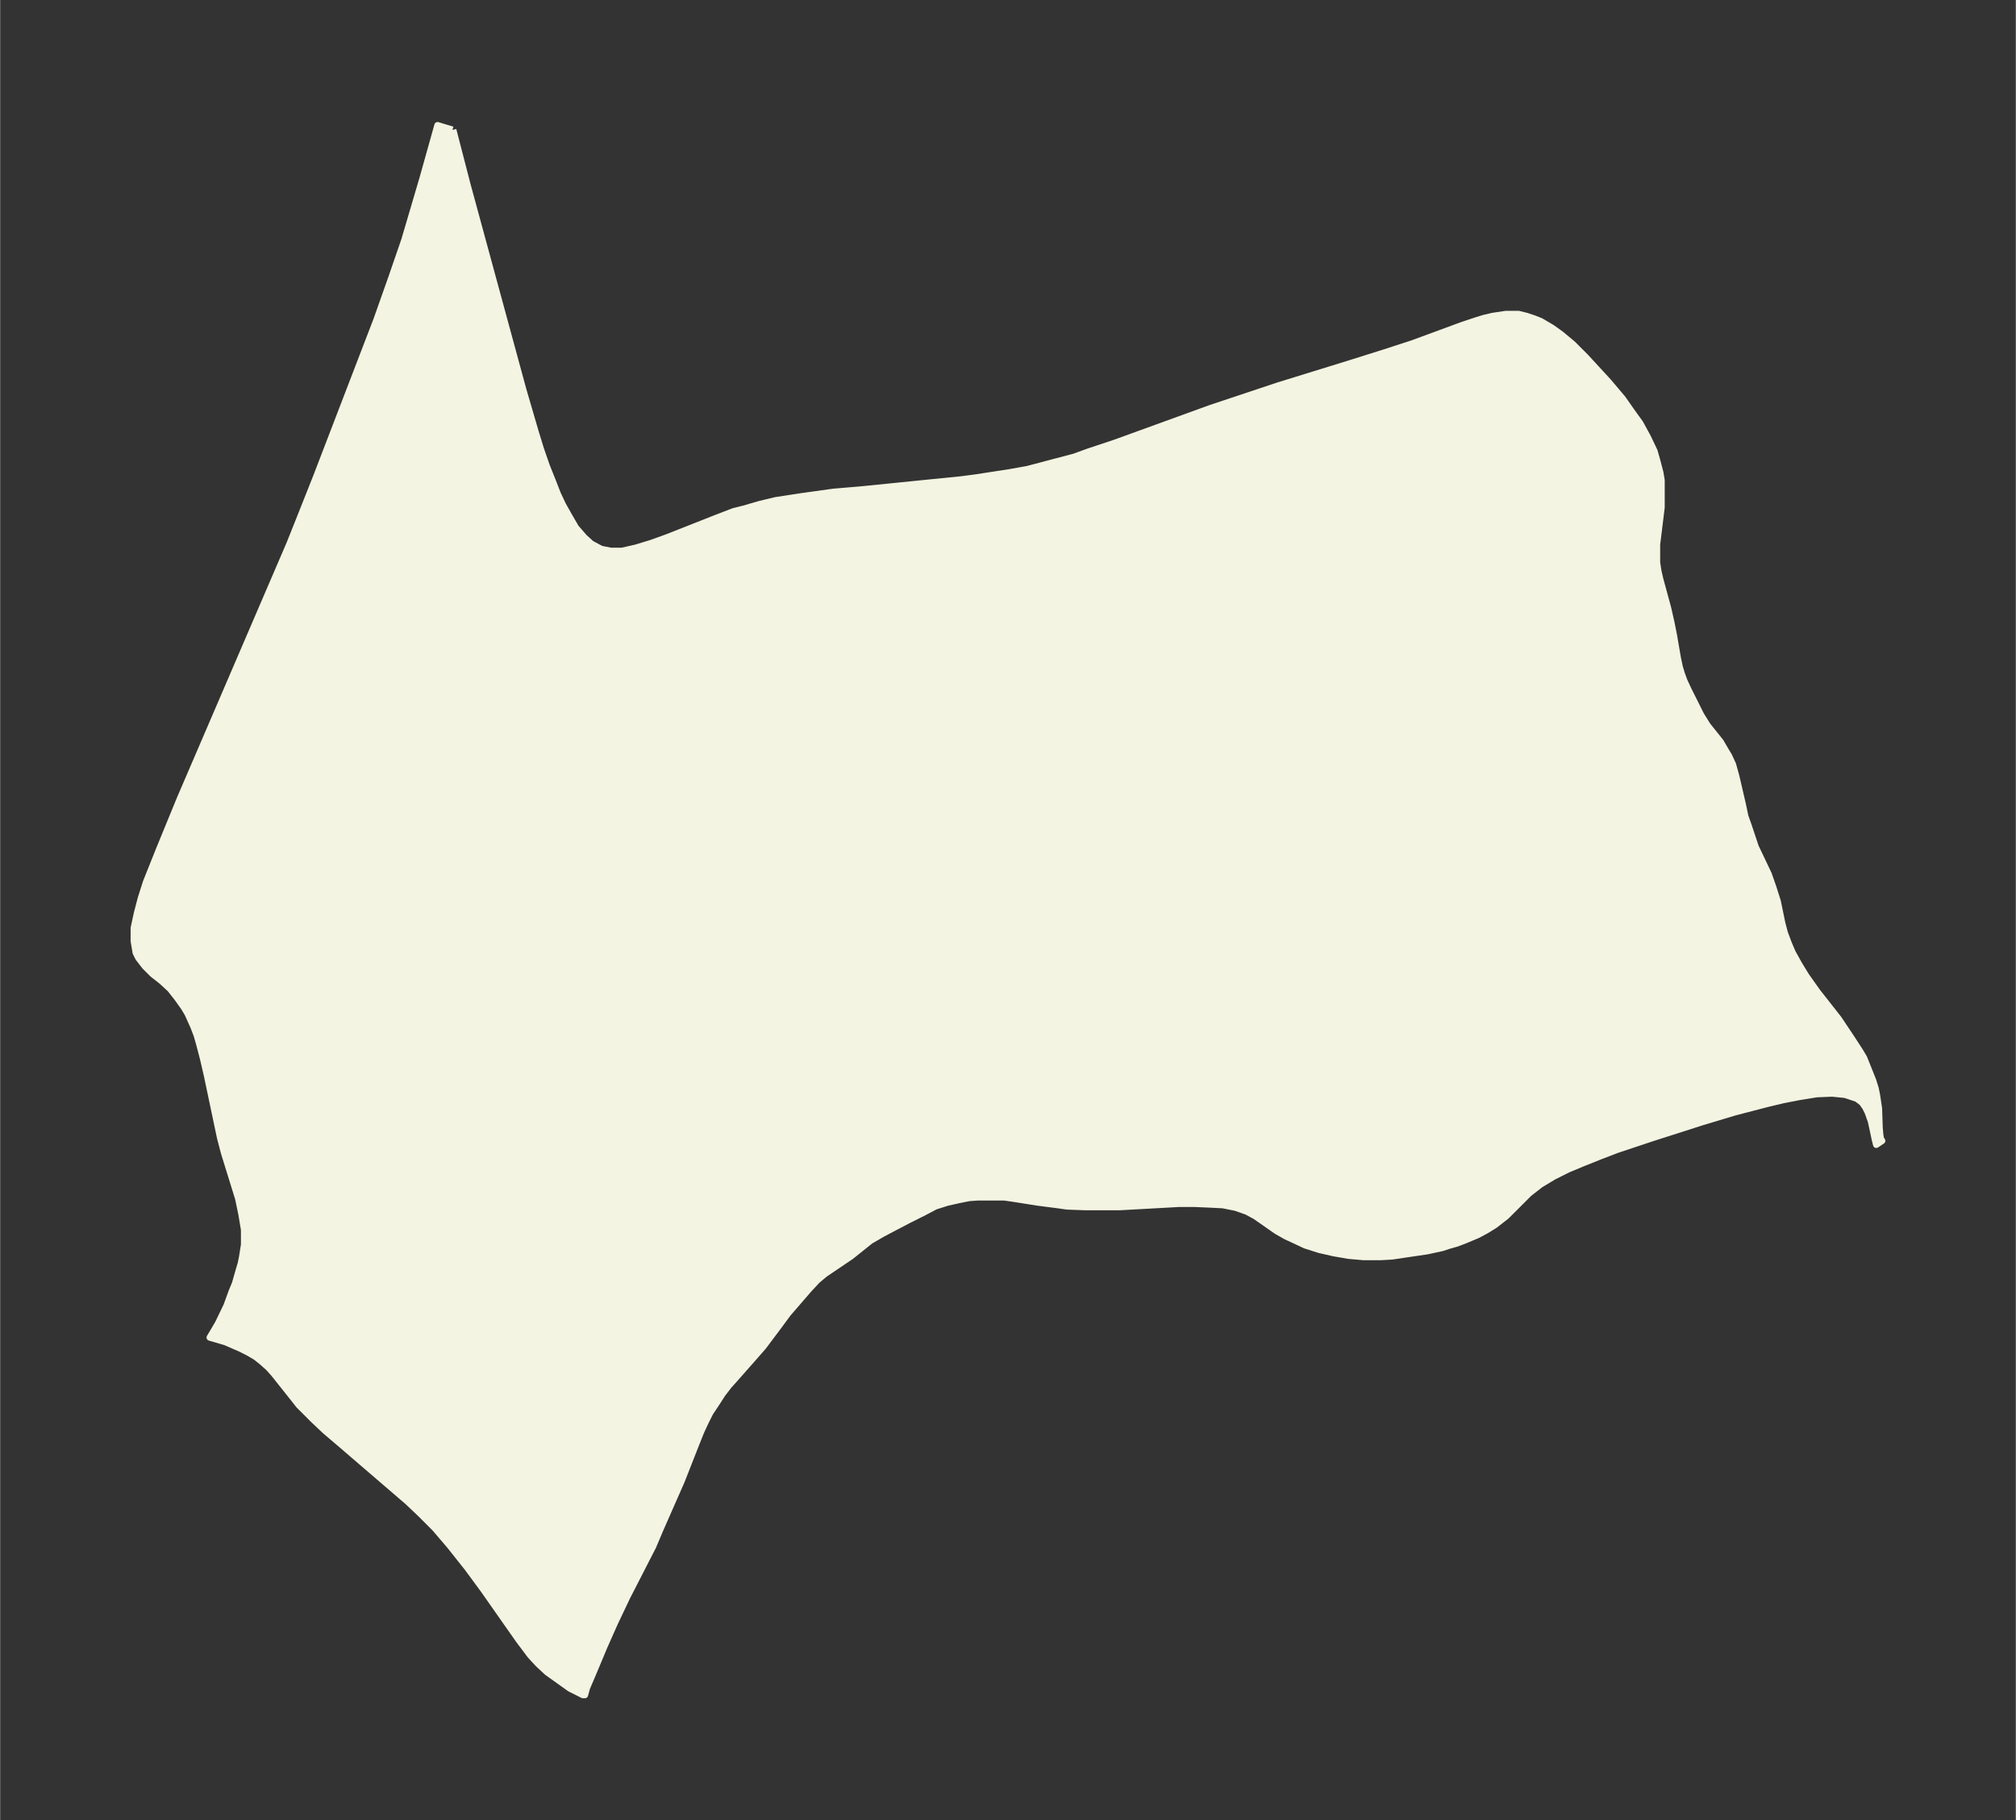 <svg xmlns="http://www.w3.org/2000/svg" xmlns:xlink="http://www.w3.org/1999/xlink" width="414.2" height="374" viewBox="0 0 310.6 280.5"><rect x="0" y="0" width="310.6" height="280.5" fill="#333333" stroke="none"/><defs><style>*{stroke-linejoin:round;stroke-linecap:butt}</style></defs><g id="figure_1"><path id="patch_1" fill="none" d="M0 280.5h310.6V0H0z"/><g id="axes_1"><g id="PatchCollection_1"><defs><path id="me46822c32a" stroke="#f4f4e2" d="M69.8-260.5 72-252l8.6 31.6 1.9 6.5.8 2.6.9 2.6 1 2.5.7 1.8.8 1.7.9 1.6 1.1 1.9 1.3 1.5 1.1 1 1.5.8 1.5.3h1.7l2.2-.5 2.3-.7 2.5-.9 7.6-3 2.6-1 1.6-.4 2.4-.7 2.5-.6 3.9-.6 5-.7 4.7-.4 9.9-1 5-.5 2.3-.3 5.2-.8 2.8-.5 3.4-.9 3.8-1 2.2-.8 4.2-1.4 14.6-5.3 6-2 4.5-1.5 11-3.4 5.4-1.7 4.3-1.4 7.6-2.8 2.1-.7 1.3-.4 1.3-.3 2-.3h2l1.2.3 1.2.4 1 .4 1.7 1 1.4 1 1.8 1.5 2 2 3.5 3.8 2.2 2.6 1.4 2 1.3 1.8 1.2 2.2 1 2.1.4 1.4.5 1.9.2 1.2v4.2l-.7 5.7v2.8l.2 1.3.3 1.3 1.2 4.4.5 2.2.4 2 .6 3.5.3 1.4.3 1 .4 1.1.6 1.3 2 4 1 1.6 2 2.5.7 1.2.6 1 .6 1.3.5 1.8 1 4.3.4 1.9.5 1.4.5 1.5.6 1.8 2 4.2.7 2 .7 2.2.7 3.4.4 1.5.6 1.6.6 1.4 1 1.8 1.1 1.8 1.7 2.4 3.3 4.2 2 3 1.3 2 .6 1 .4 1 1 2.5.4 1.3.2 1 .3 2 .1 3 .1 1.1.1.6.2.3-.9.6-.2-.8-.6-2.8-.5-1.4-.4-.8-.5-.7-.8-.6-1.8-.6-2-.2-2.4.1-2.5.4-2.6.5-2.5.6-5 1.3-5 1.5-7.8 2.5-5.4 1.8-2.6 1-2.5 1-2.4 1-2.2 1.1-2 1.2-1.8 1.4-3.5 3.5-1.8 1.4-1.3.8-1.3.7-1.9.8-1.3.5-1.4.4-.9.3-2.3.5-3.4.5-2 .3-1.8.1h-2.6l-2.3-.2-2.3-.4-2.2-.5-2.2-.7-1.7-.8-1.3-.6-1.4-.8-3.3-2.3-1.3-.7-1.7-.6-2-.4-2-.1-2.3-.1h-2.5l-9 .5h-5.5l-2.7-.1-1.4-.2-3.1-.4-3.8-.6-1.4-.2h-4l-1.4.1-1.5.3-1.8.4-1.9.6-1.7.9-2.4 1.2-4 2.1-1.9 1.1-1 .8-2 1.6-4 2.7-1.2 1-1.3 1.4-3.2 3.7-1.4 1.9-2.4 3.2-1.4 1.6-3 3.4-.9 1-1 1.3-.9 1.4-1 1.5-.7 1.4-.7 1.5-.8 2-2.2 5.6-3.3 7.5-1.1 2.6-4 7.8-1.9 4-1.6 3.6-1.8 4.3-.9 2.1-.3 1.1h-.3l-.8-.4-1.2-.6-1.4-1-1.4-1-.7-.5-1.4-1.3-1.2-1.3-1.8-2.4-5.4-7.7-2.5-3.4-2.7-3.4L67-45l-2.2-2.2-2-1.9-10.7-9.2-2-1.7-1.8-1.7L46-64l-.7-.9-3.1-3.9-.8-.9-1-.9-1-.8-1.2-.7-1.2-.6-2.3-1-2.4-.7.6-1 .7-1.2 1.3-2.7.8-2.2.5-1.2.6-2.1.3-1 .2-1 .3-1.9V-91l-.4-2.4-.5-2.4-2.2-7.1-.6-2.3-2-9.5-.6-2.6-.6-2.3-.4-1.4-.5-1.3-.9-2-.6-1-1-1.4-1.1-1.4-1.3-1.2-1.4-1.1-1.2-1.2-1-1.3-.4-.8-.3-1.8v-2l.5-2.3.6-2.3.8-2.5 1-2.5 1-2.5 3.2-7.8 16.9-39.3 1.2-3 2.9-7.3 9.3-24.2 2.3-6.5 2-5.8 2.8-9.5 2.3-8.2 2.3.7"/></defs><g clip-path="url(#p7df63a3a5f)"><use xlink:href="#me46822c32a" y="280.5" fill="#f4f4e2" stroke="#f4f4e2"/></g></g></g></g><defs><clipPath id="p7df63a3a5f"><path d="M7.2 7.2h296.2v266.1H7.2z"/></clipPath></defs></svg>